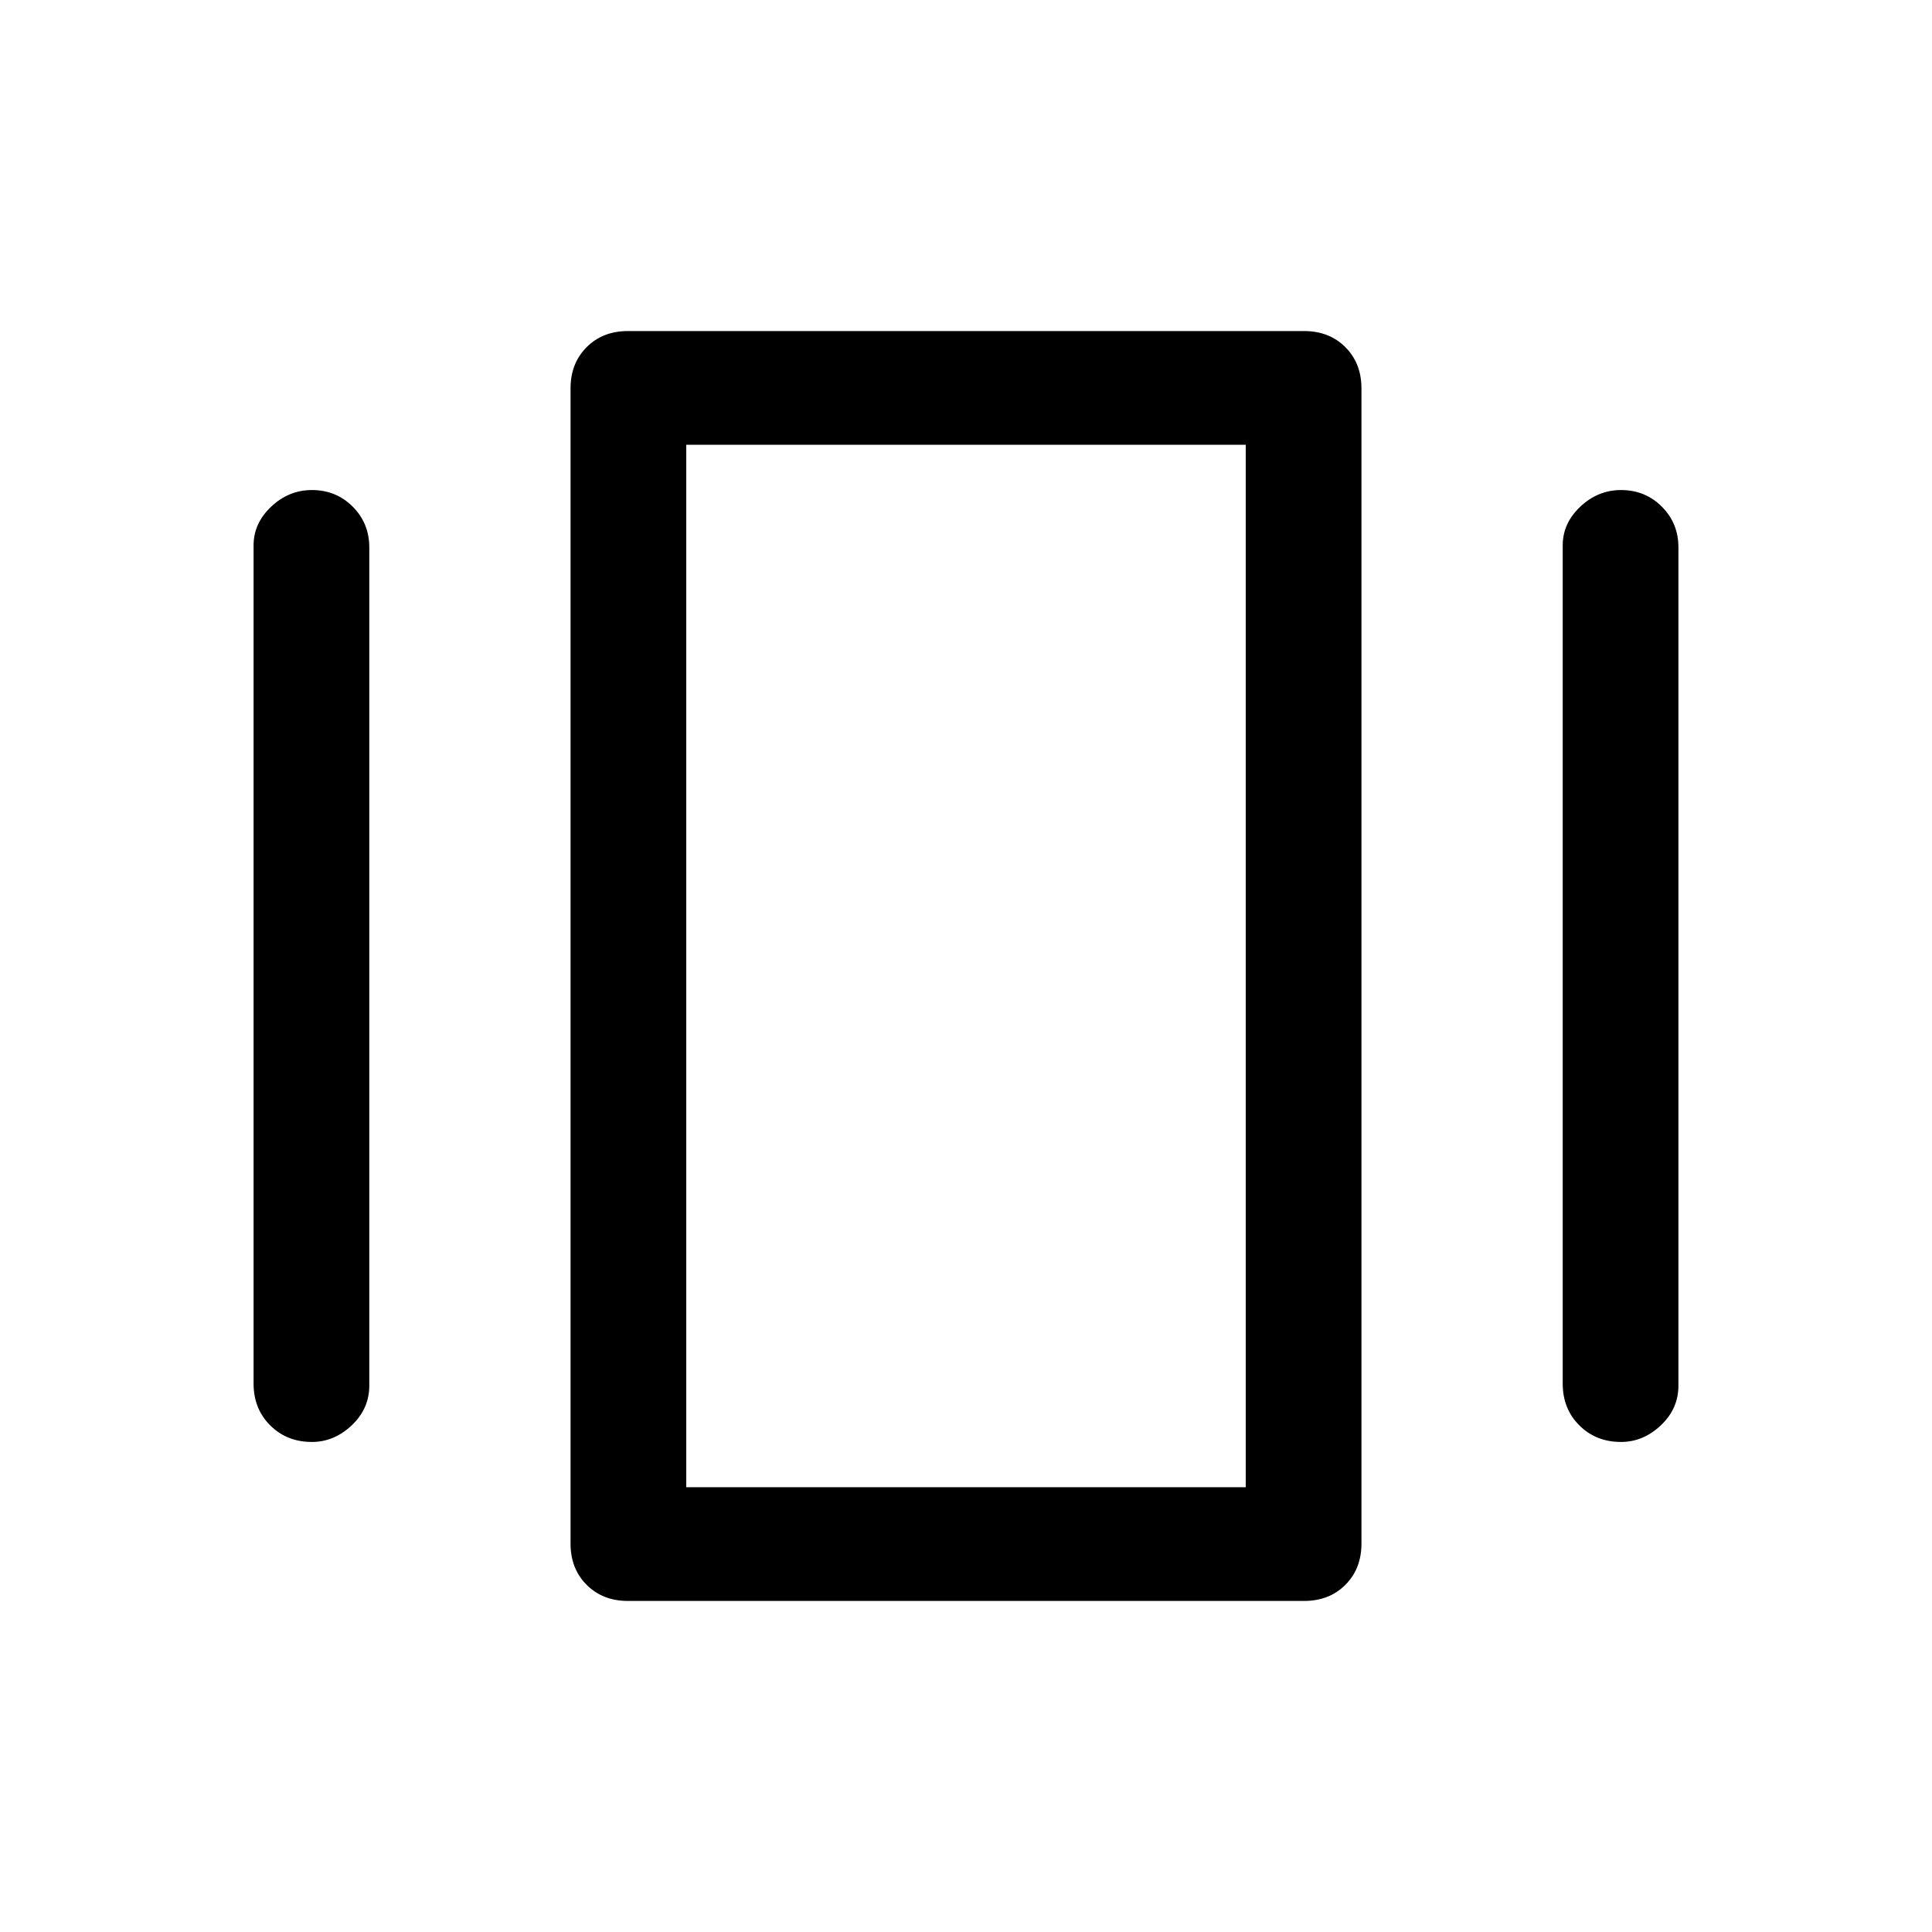 <svg xmlns="http://www.w3.org/2000/svg" height="48" viewBox="0 -960 960 960" width="48"><path d="M312-164.5q-12.5 0-20.5-8t-8-20.5v-574q0-12.5 8-20.5t20.5-8h336q12.5 0 20.5 8t8 20.5v574q0 12.5-8 20.5t-20.5 8H312Zm-186-108V-689q0-11 8.75-19.25T155-716.5q12 0 20.25 8.25T183.5-688v416.5q0 11.5-8.75 19.75T155-243.5q-12.5 0-20.75-8.25T126-272.5Zm650.5 0V-689q0-11 8.75-19.25t20.25-8.25q12 0 20.25 8.25T834-688v416.5q0 11.5-8.75 19.75t-19.75 8.25q-12.5 0-20.75-8.25t-8.25-20.75ZM341-221h278v-518H341v518Zm0 0v-518 518Z"/></svg>